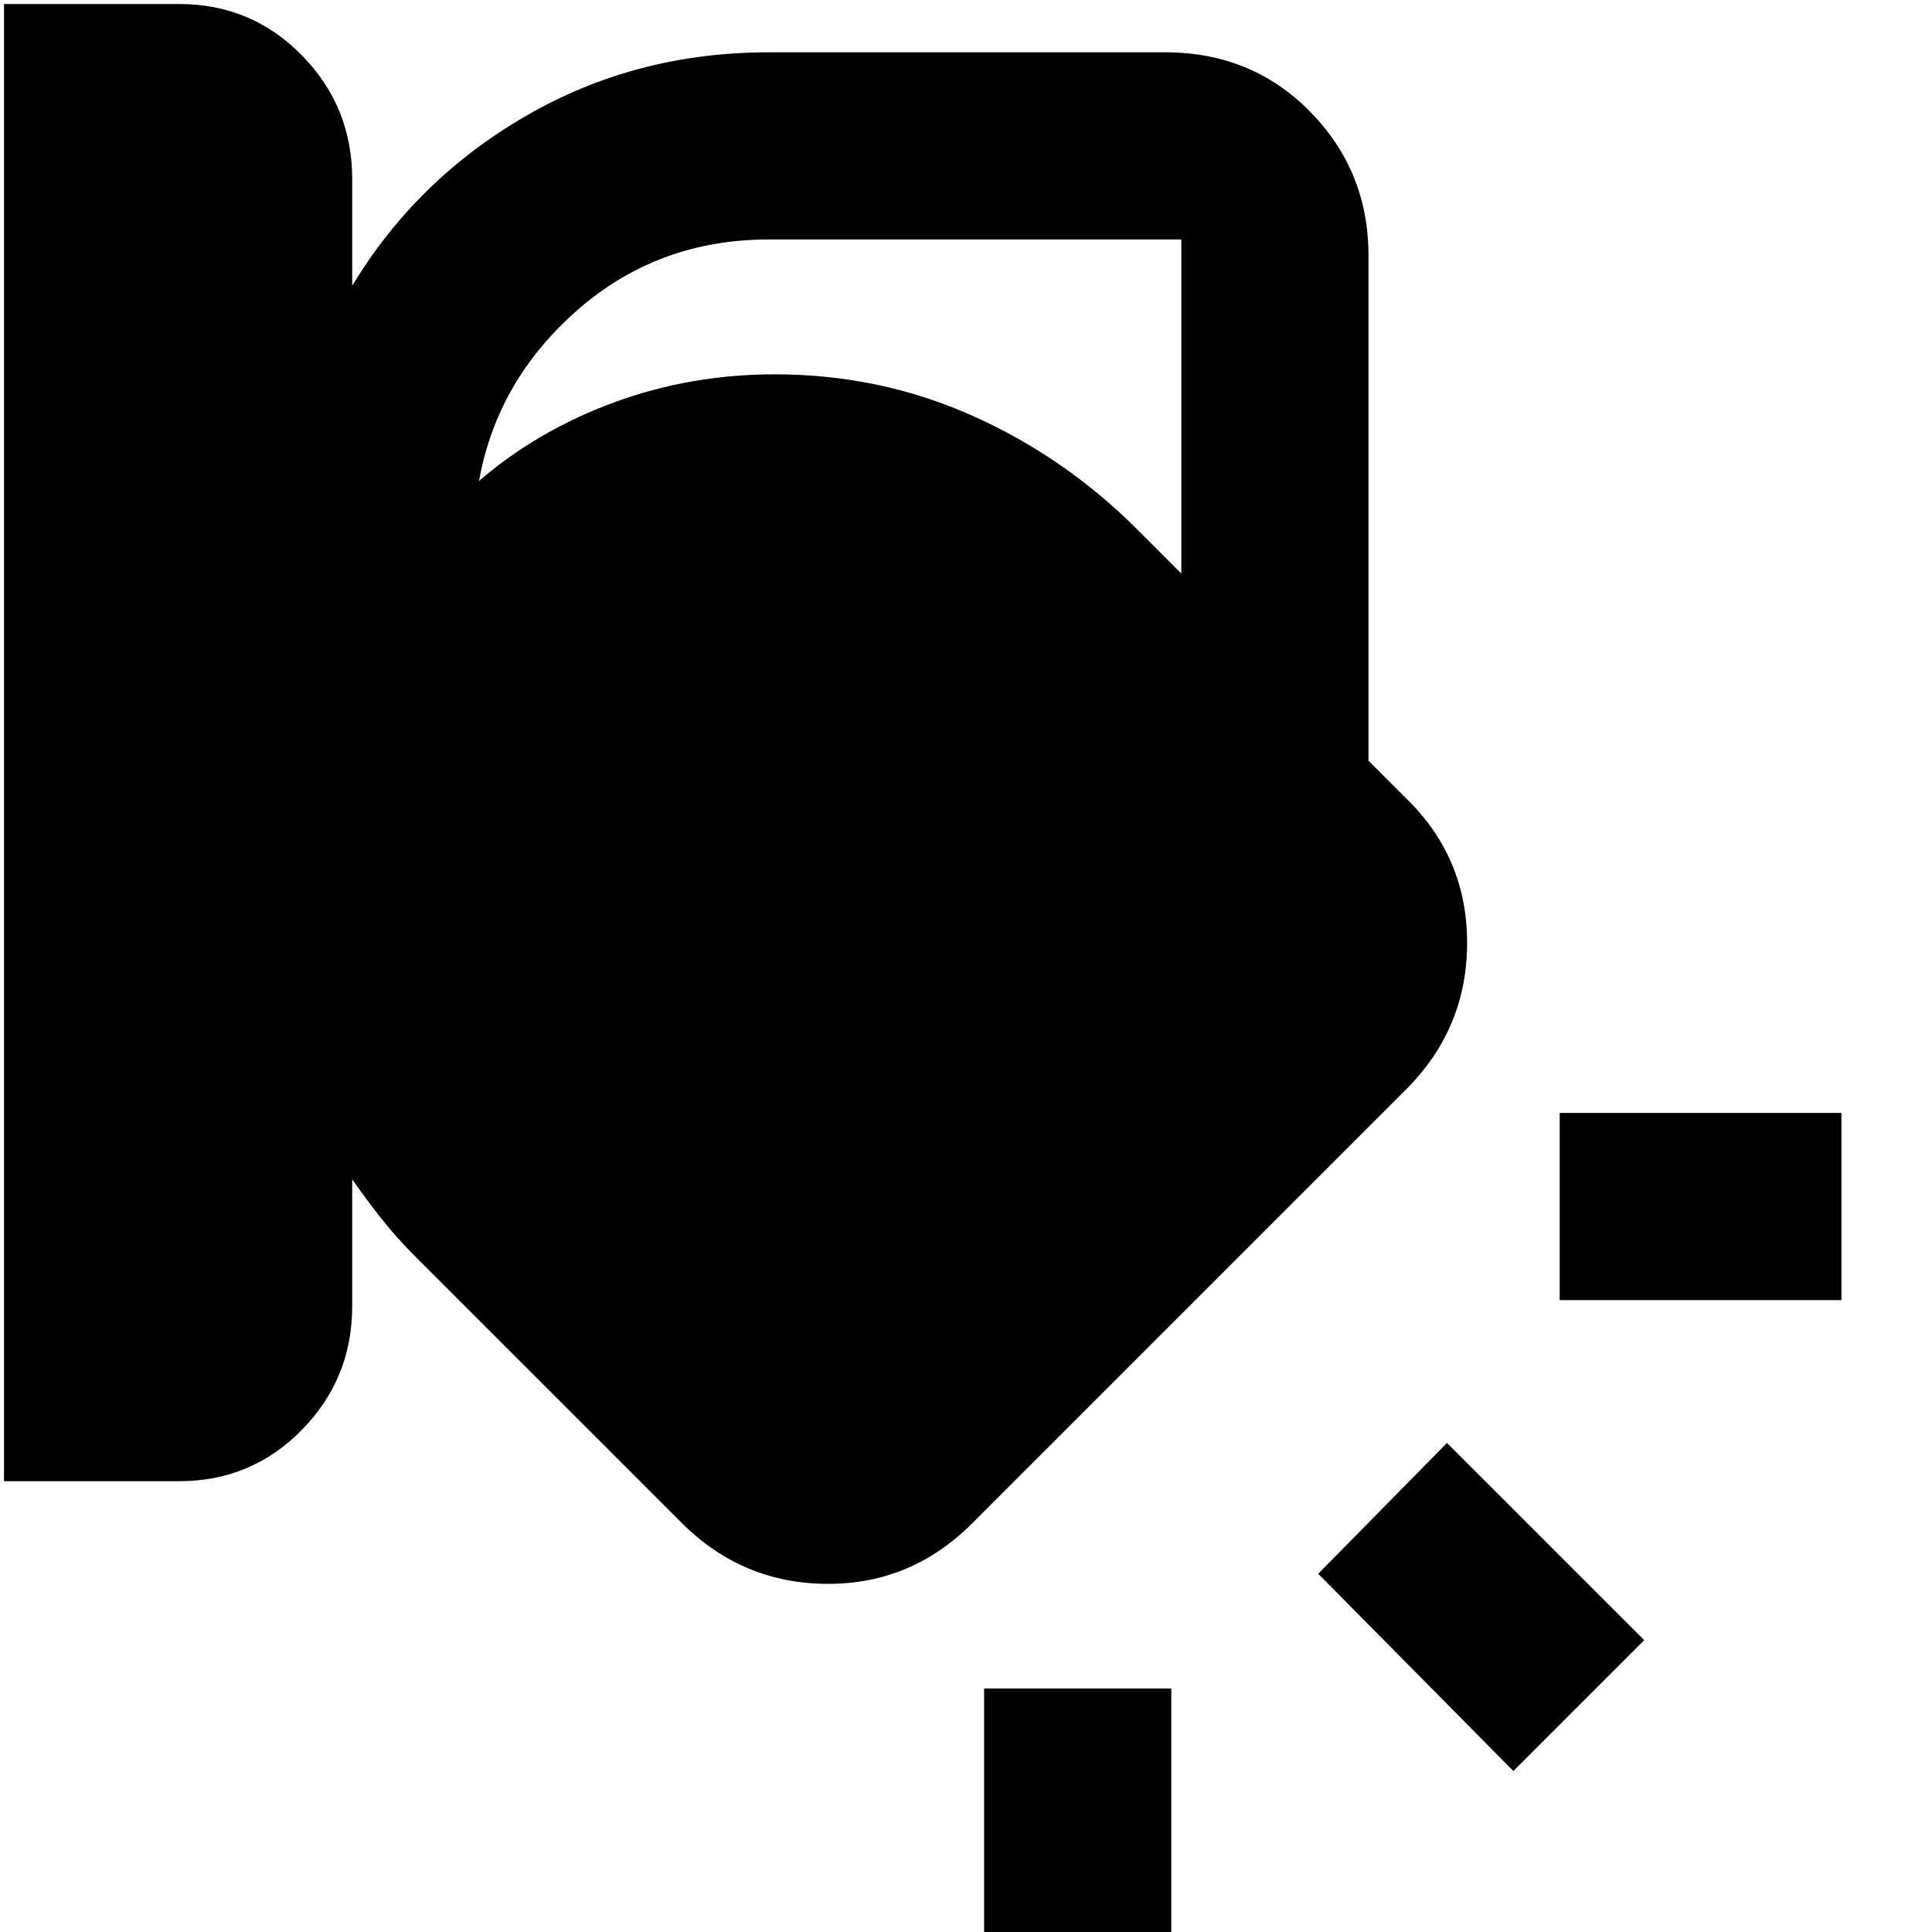 <svg xmlns="http://www.w3.org/2000/svg" height="40" width="40"><path d="M.083 30.667V.083h3.625q1.5 0 2.542 1.063 1.042 1.062 1.042 2.562v2.209q1.333-2.209 3.604-3.521 2.271-1.313 5.021-1.313h8.208q1.792 0 3 1.23 1.208 1.229 1.208 2.979V15.75l.834.833q1.208 1.209 1.208 2.938T29.167 22.5l-9.042 9.042q-1.25 1.25-2.979 1.25t-2.979-1.209L8.583 26q-.375-.375-.687-.771-.313-.396-.604-.812v2.625q0 1.5-1.042 2.562-1.042 1.063-2.542 1.063ZM15.917 4.958q-2.292 0-3.959 1.459-1.666 1.458-2.041 3.541 1.208-1.041 2.791-1.625 1.584-.583 3.334-.583 2.166 0 4.083.854 1.917.854 3.417 2.354l.916.917V4.958ZM9.333 18.5q0 1.375.521 2.604t1.479 2.146L17.125 29l9.5-9.458-5.875-5.917q-.917-.917-2.146-1.458-1.229-.542-2.562-.542-2.875 0-4.792 2.042-1.917 2.041-1.917 4.833Zm28.792 8.417h-5.833v-3.875h5.833Zm-6.792 9.75-4.041-4.084 2.666-2.708 4.084 4.083Zm-10.958 4.125v-5.834h3.875v5.834ZM9.333 18.5q0-2.833 1.917-4.854t4.792-2.021q1.333 0 2.562.542 1.229.541 2.146 1.458l5.875 5.917-9.5 9.458-5.792-5.75q-.958-.917-1.479-2.146-.521-1.229-.521-2.604Z"/></svg>